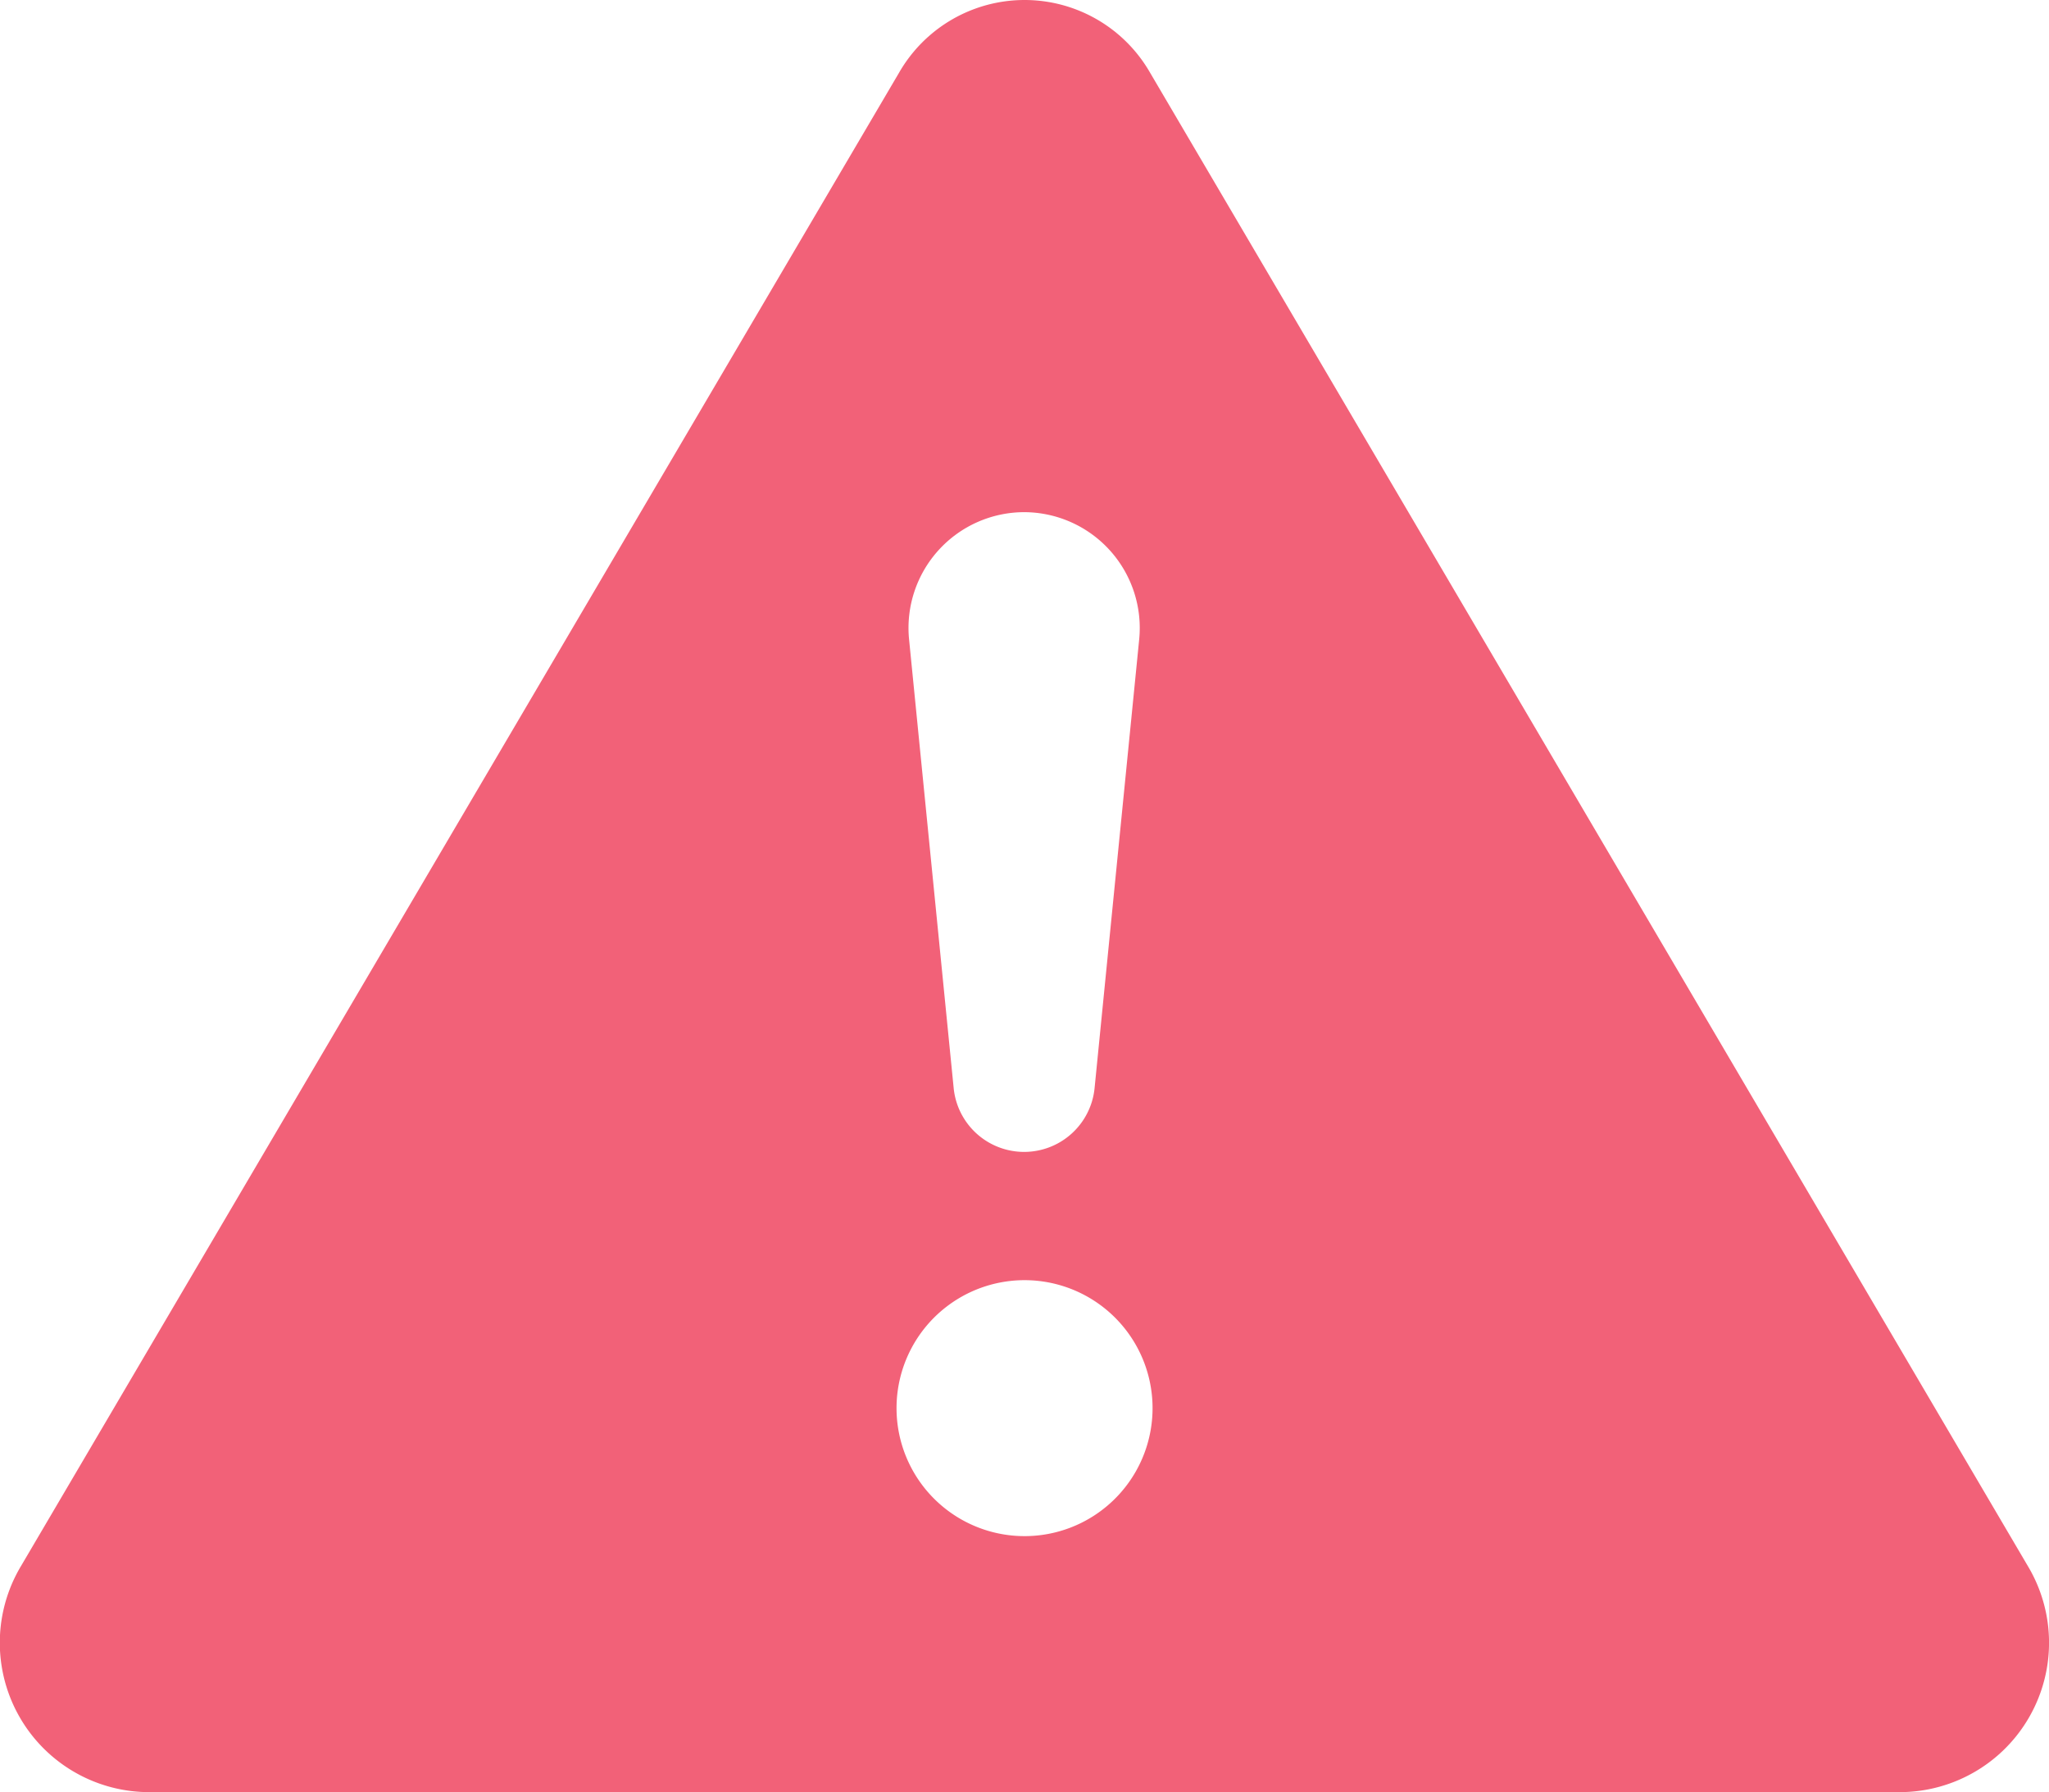 <svg xmlns="http://www.w3.org/2000/svg" width="41.328" height="36.156" viewBox="0 0 41.328 36.156">
    <path fill="#f26178" fill-rule="evenodd" d="M18.235 1.615a2.918 2.918 0 0 1 5.061 0L41 31.743a3.014 3.014 0 0 1-2.531 4.563H3.056a3.014 3.014 0 0 1-2.531-4.563zm-.052 26.944a2.582 2.582 0 1 1 .756 1.826 2.582 2.582 0 0 1-.756-1.826zm2.577-18.076a2.337 2.337 0 0 0-2.324 2.569l.9 9.056a1.428 1.428 0 0 0 2.841 0l.9-9.056a2.337 2.337 0 0 0-2.324-2.569z" transform="translate(-.1 -.15)"/>
</svg>
